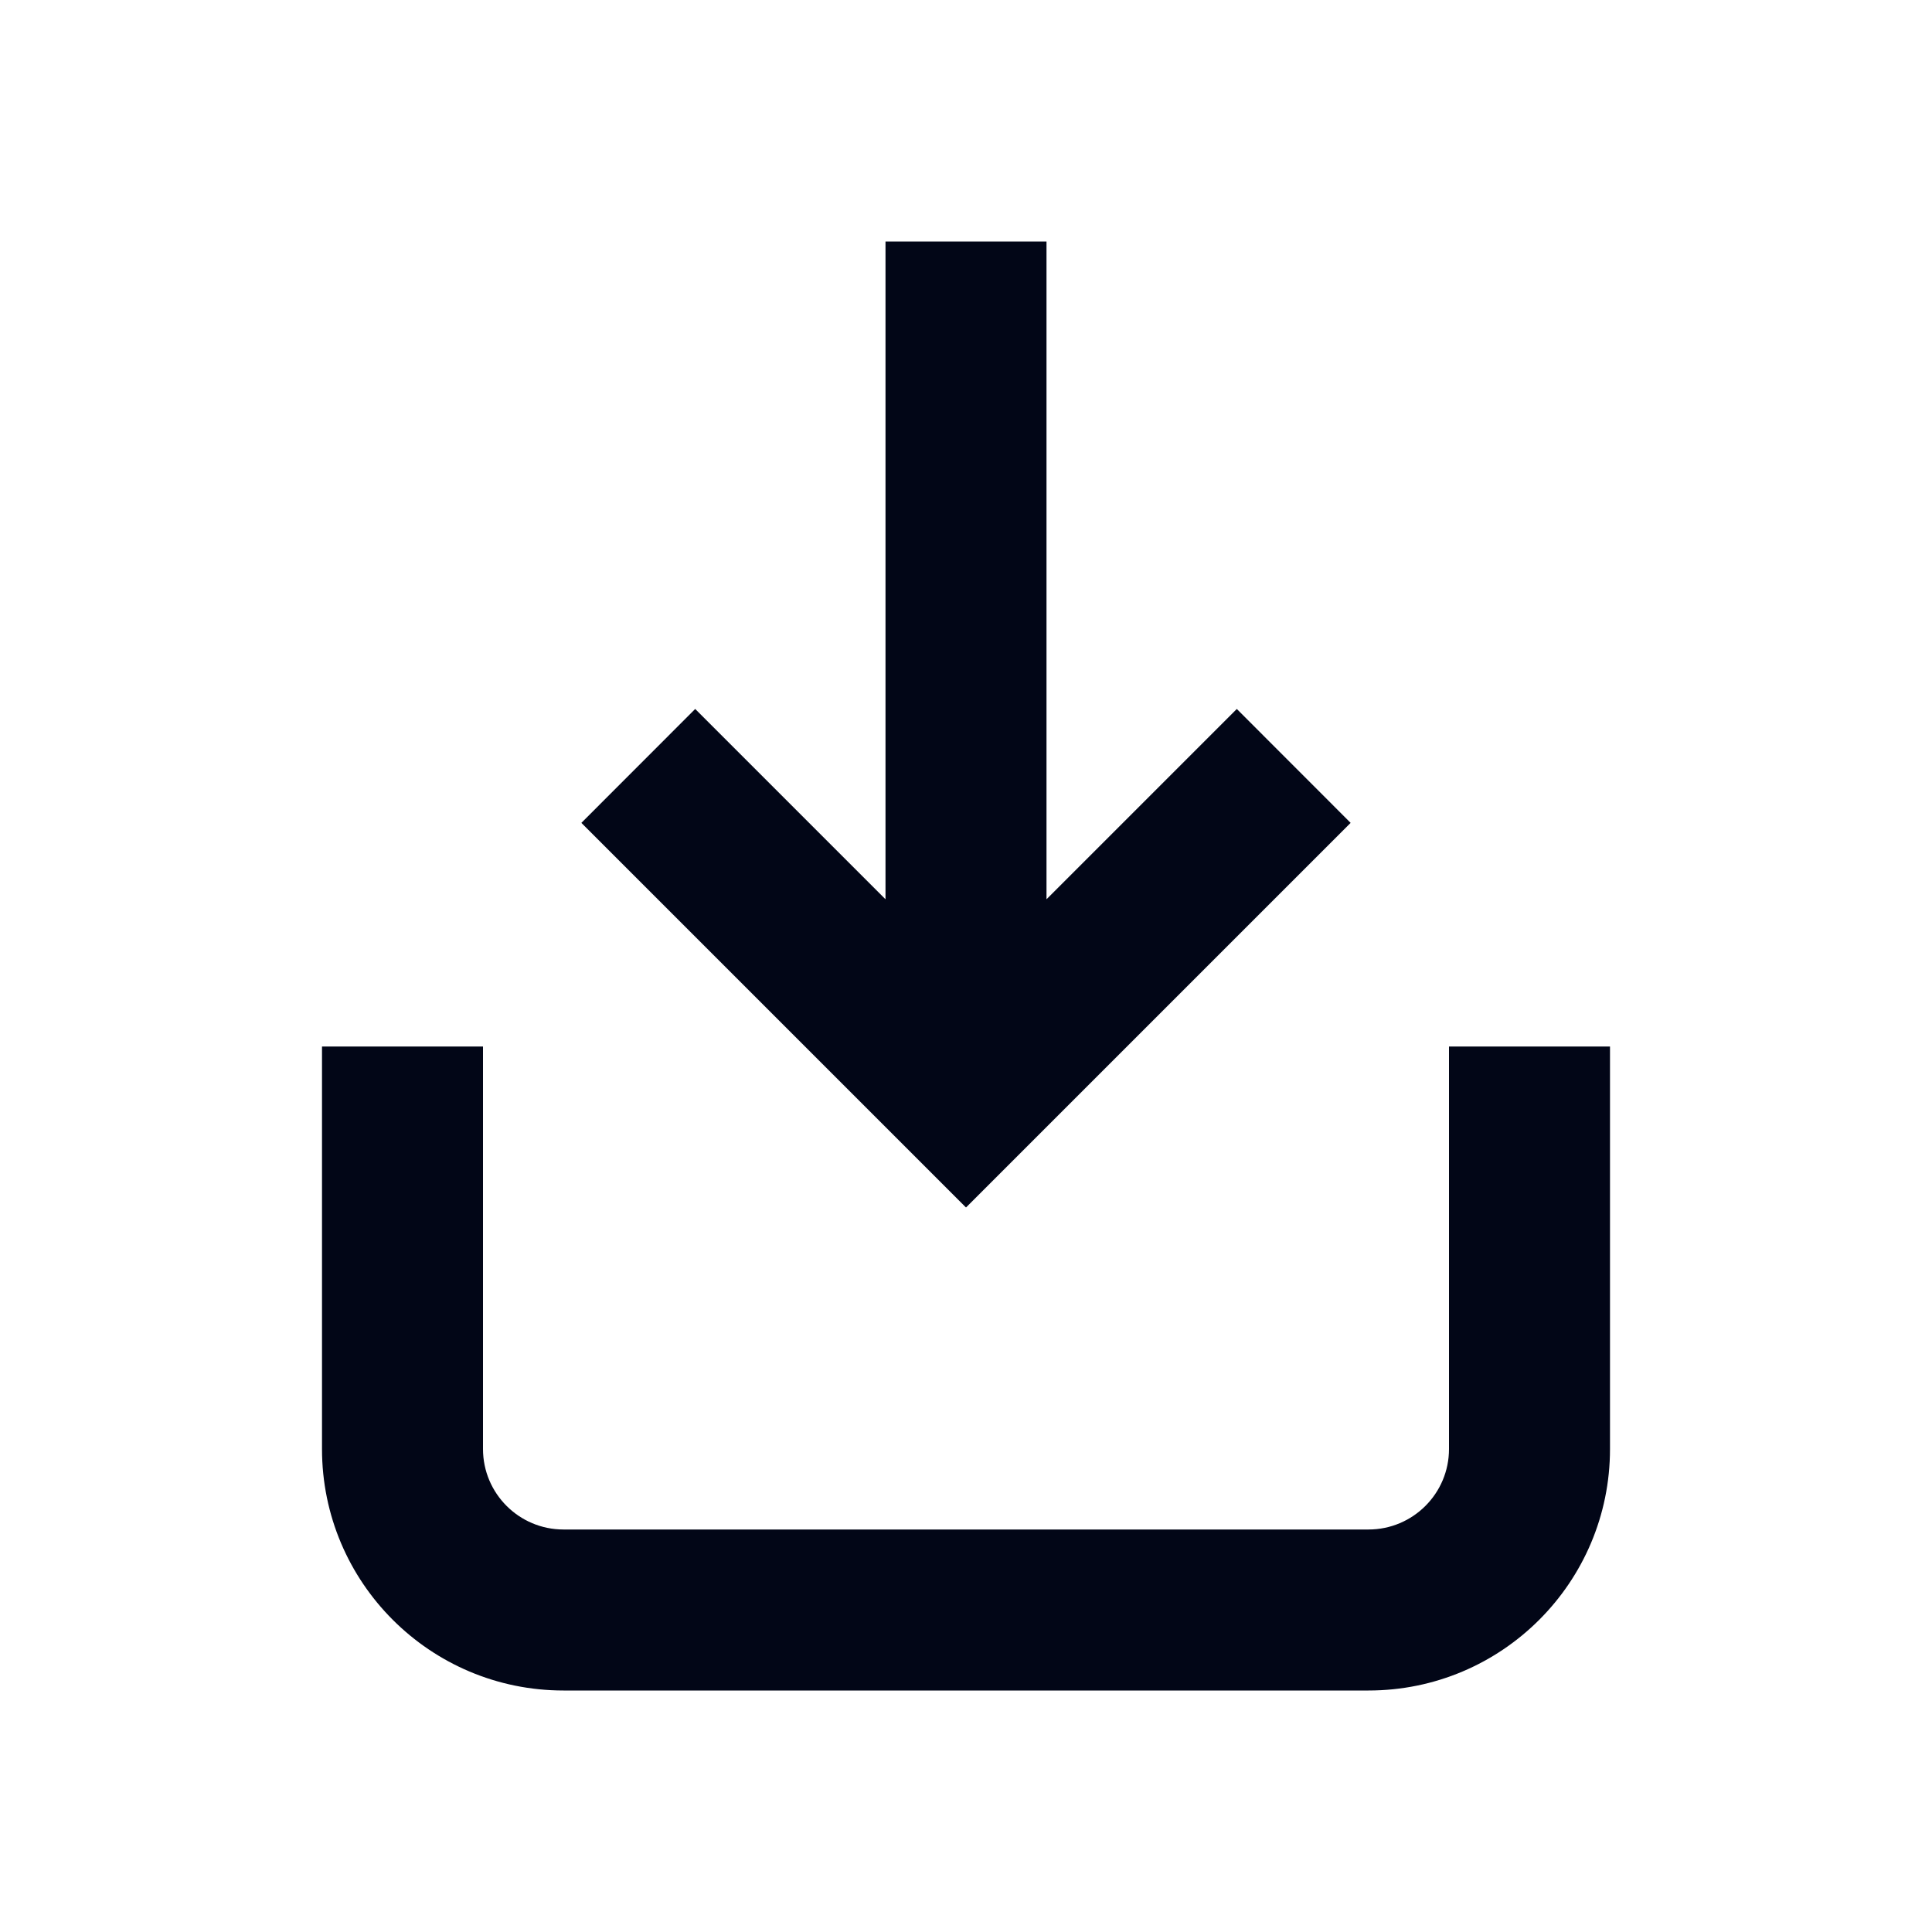 <svg width="24" height="24" viewBox="0 0 24 24" fill="none" xmlns="http://www.w3.org/2000/svg">
<path d="M15.364 8.807L13 11.171L13 3H11V11.171L8.636 8.807L7.222 10.222L12 15L16.778 10.222L15.364 8.807Z" fill="#020617"/>
<path d="M17 19C17.552 19 18 18.552 18 18V13H20V18C20 19.657 18.657 21 17 21H7C5.343 21 4 19.657 4 18V13H6V18C6 18.552 6.448 19 7 19H17Z" fill="#020617"/>
</svg>

